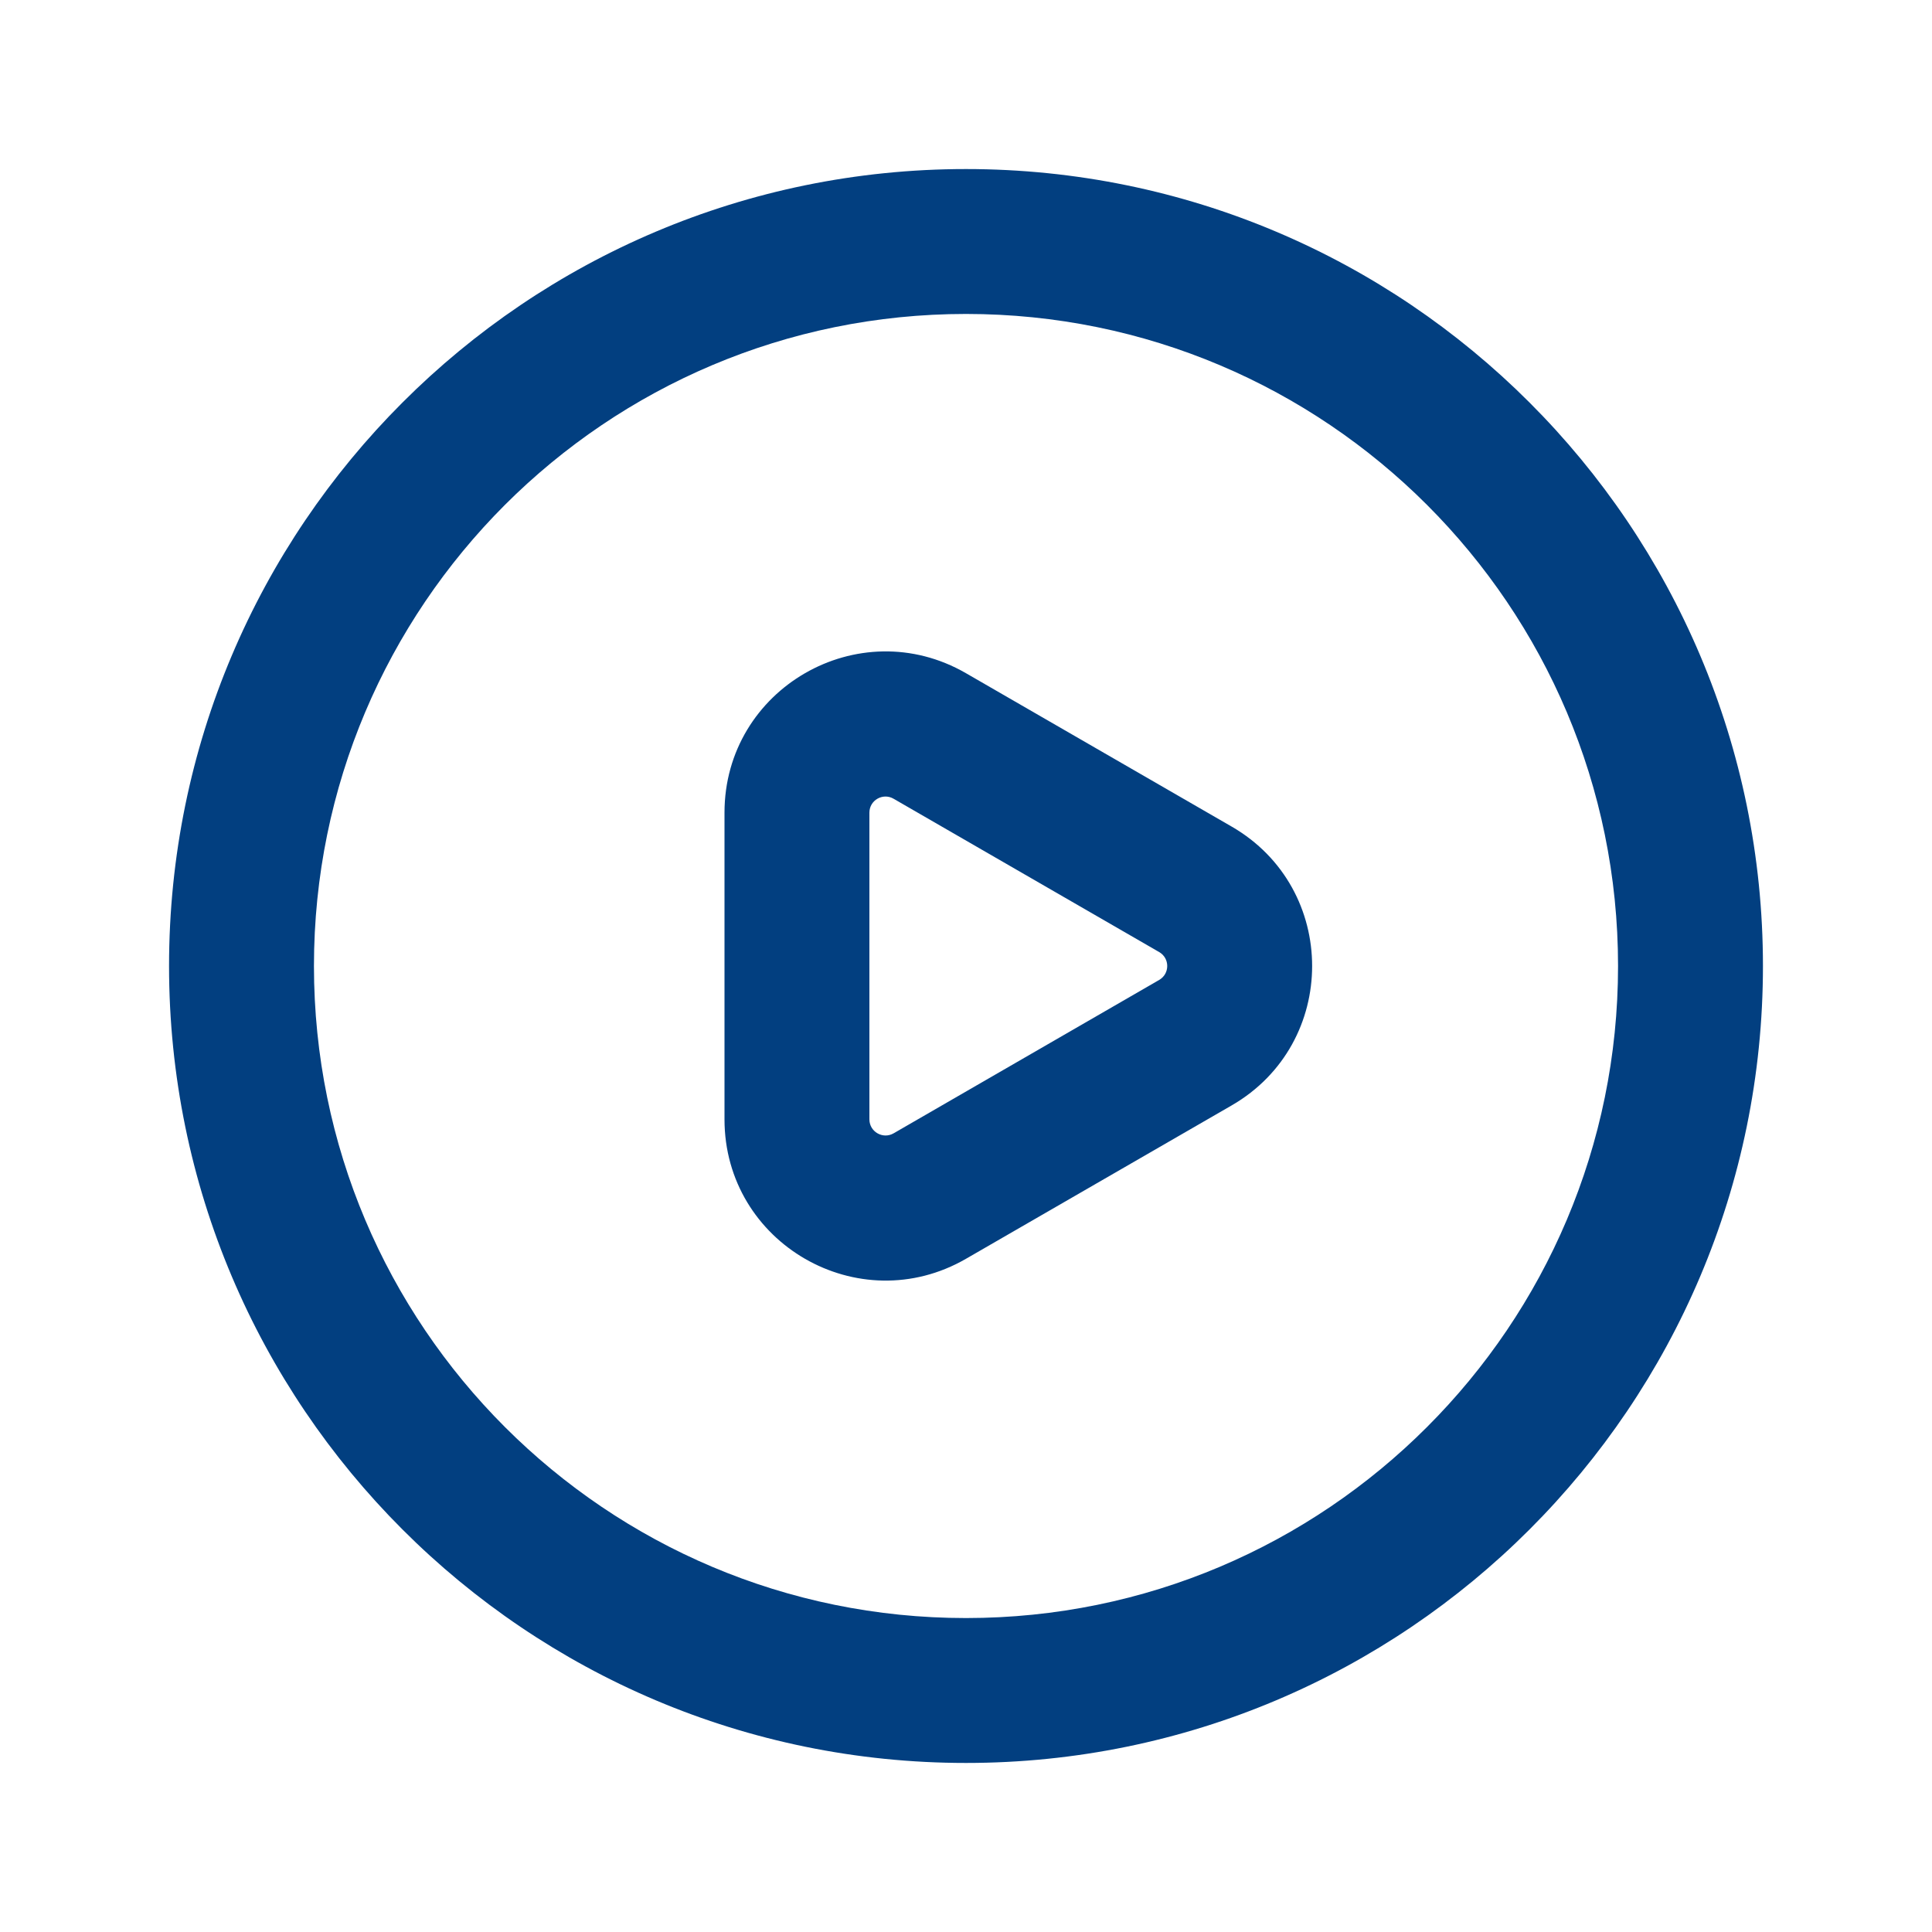<svg width="24" height="24" viewBox="0 0 24 24" fill="none" xmlns="http://www.w3.org/2000/svg">
<path fill-rule="evenodd" clipRule="evenodd" d="M12 15.637L15.3 13.732C16.633 12.962 16.633 11.038 15.3 10.268L12 8.363C10.667 7.593 9 8.555 9 10.095L9 13.905C9 15.445 10.667 16.407 12 15.637ZM14.4 11.827C14.533 11.904 14.533 12.096 14.4 12.173L11.1 14.079C10.967 14.155 10.8 14.059 10.8 13.905V10.095C10.8 9.941 10.967 9.845 11.1 9.922L14.4 11.827Z" fill="#023F80"/>
<path fill-rule="evenodd" clipRule="evenodd" d="M5 5C6.79 3.209 9.266 2.1 12 2.1C14.733 2.1 17.21 3.209 19 5C20.791 6.79 21.9 9.266 21.9 12C21.9 14.733 20.791 17.21 19 19C17.21 20.791 14.733 21.9 12 21.9C9.266 21.9 6.79 20.791 5 19C3.209 17.21 2.1 14.733 2.1 12C2.1 9.266 3.209 6.79 5 5ZM12 3.9C9.763 3.9 7.739 4.806 6.272 6.272C4.806 7.739 3.9 9.763 3.9 12C3.9 14.237 4.806 16.261 6.272 17.727C7.739 19.194 9.763 20.1 12 20.1C14.237 20.1 16.261 19.194 17.727 17.727C19.194 16.261 20.1 14.237 20.1 12C20.1 9.763 19.194 7.739 17.727 6.272C16.261 4.806 14.237 3.9 12 3.9Z" fill="#023F80"/>
</svg>
